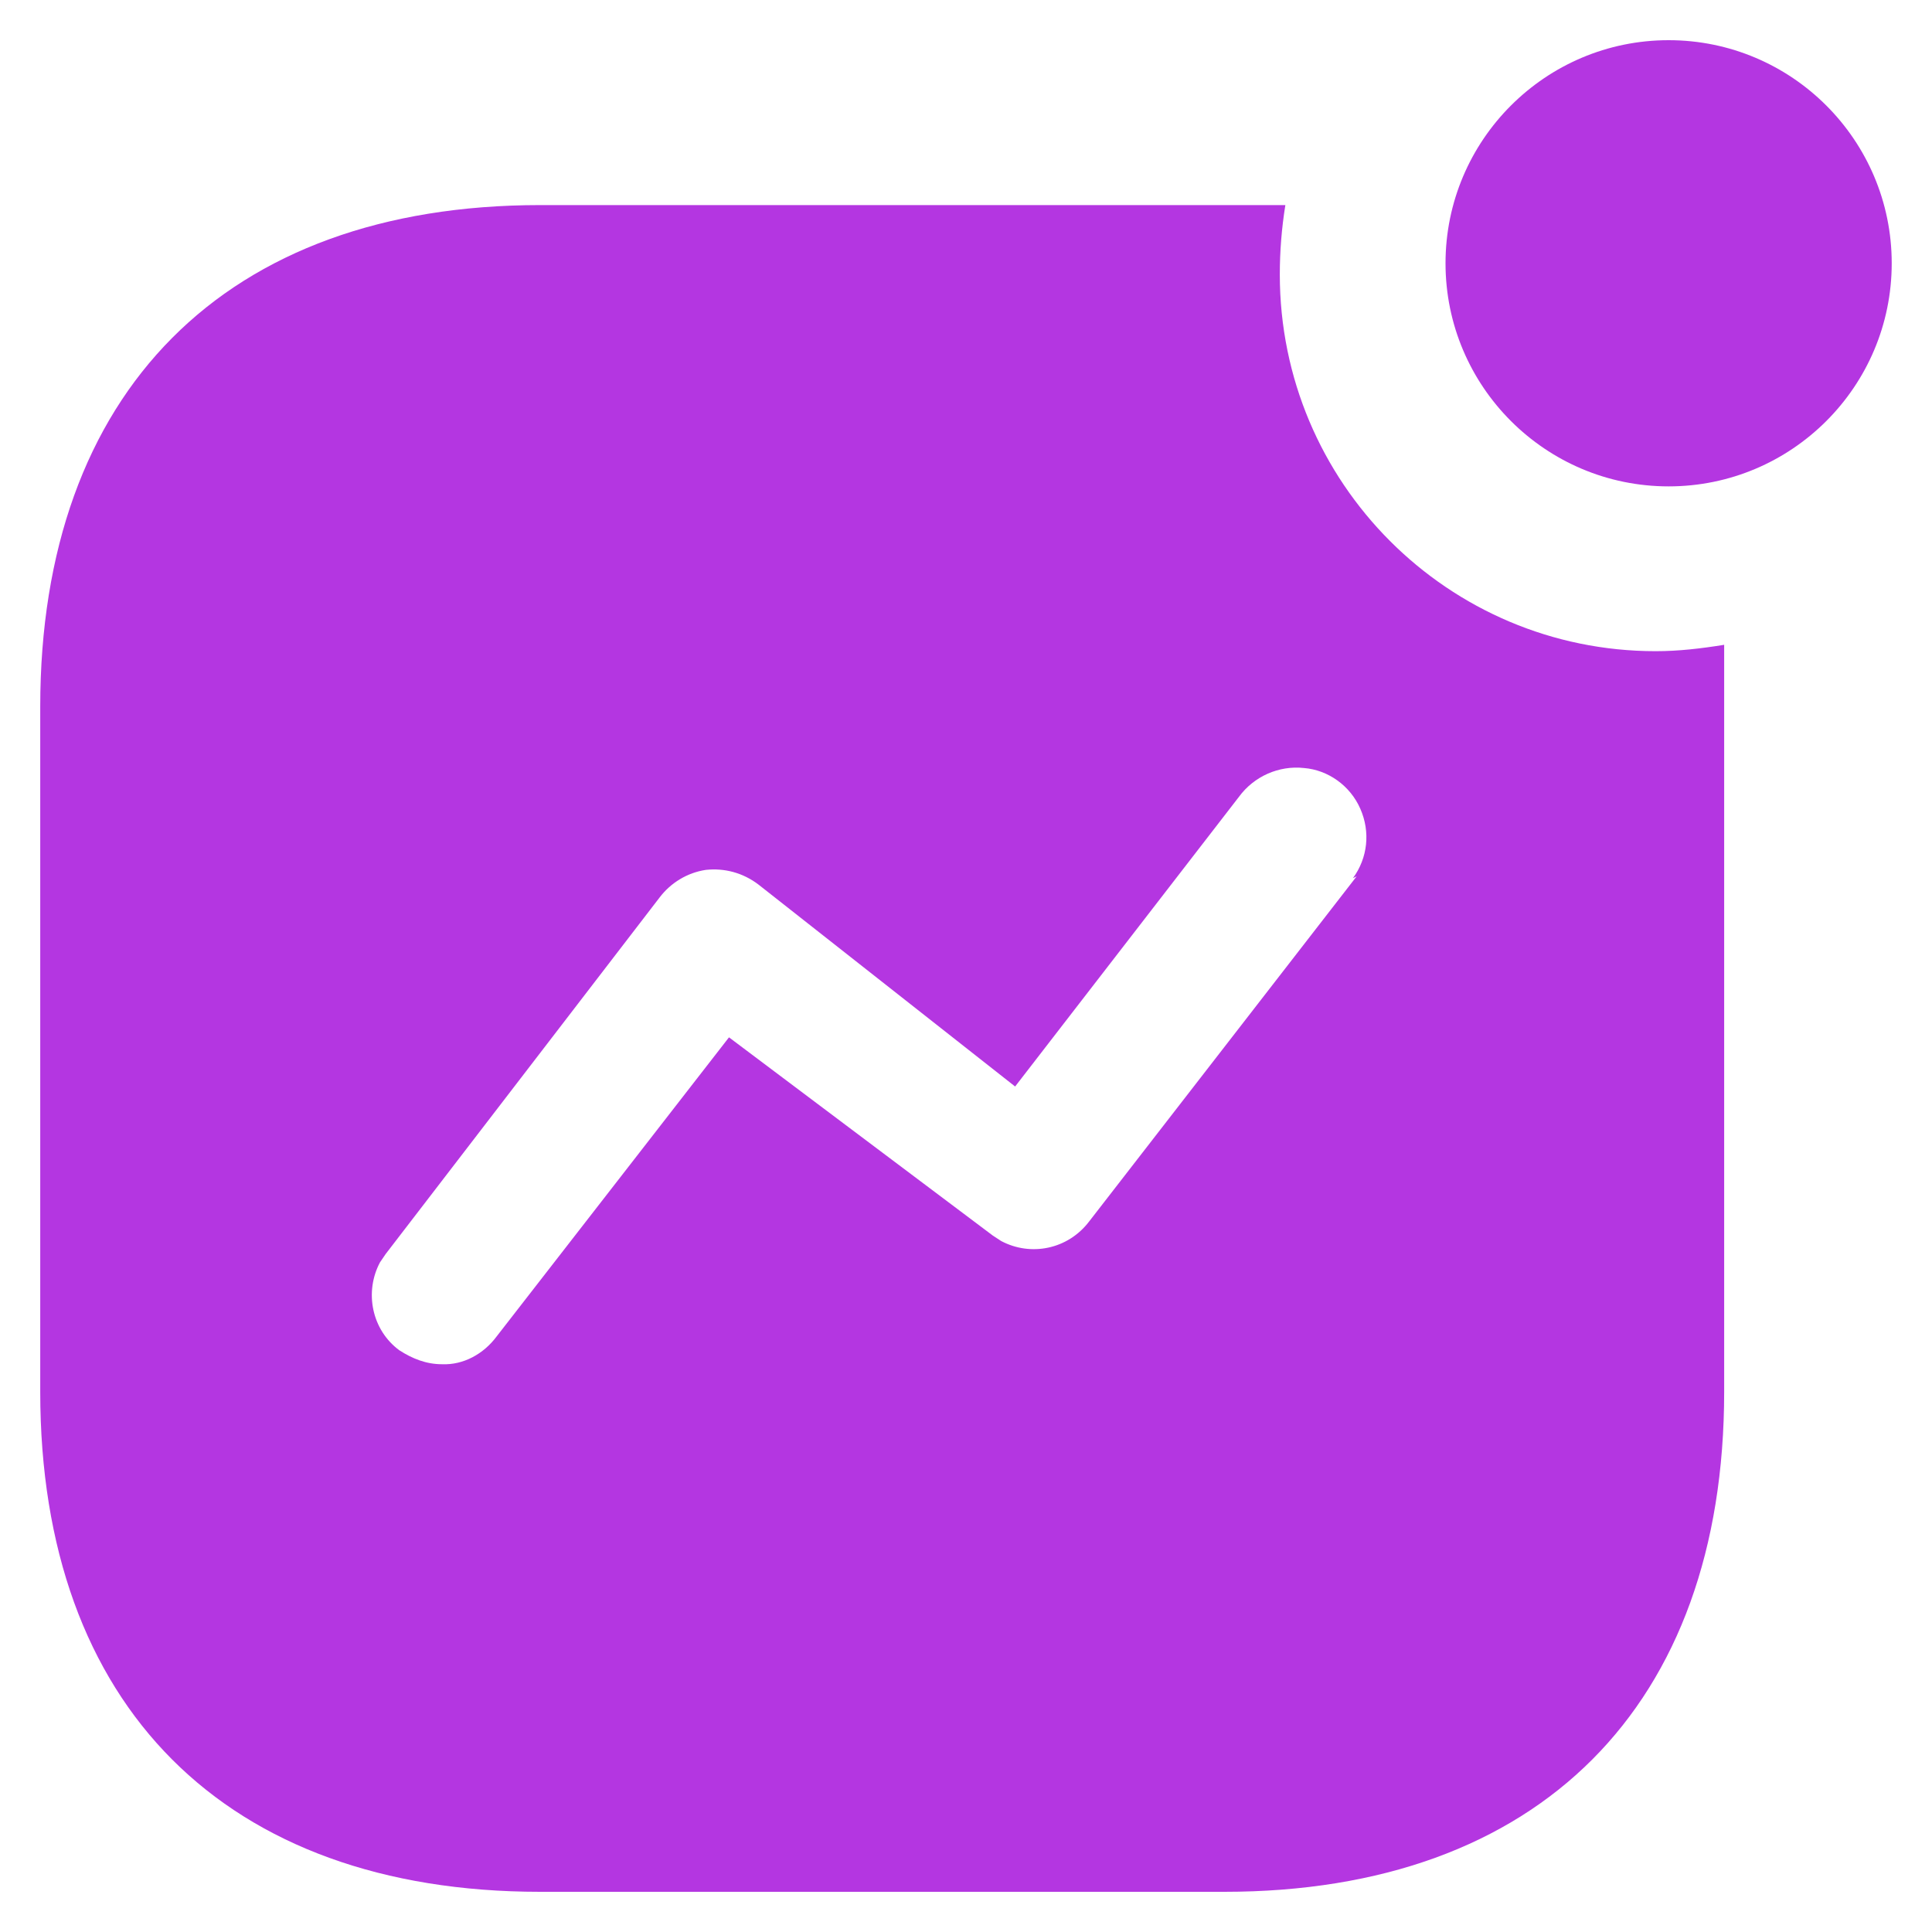 <svg width="40" height="40" viewBox="0 0 40 40" fill="none" xmlns="http://www.w3.org/2000/svg">
<path fill-rule="evenodd" clip-rule="evenodd" d="M29.928 5.451C29.928 2.902 31.998 0.832 34.547 0.832C37.096 0.832 39.166 2.902 39.166 5.451C39.166 8 37.096 10.07 34.547 10.07C31.998 10.07 29.928 8 29.928 5.451ZM22.548 25.291L28.088 18.144L28.011 18.182C28.318 17.761 28.375 17.224 28.164 16.745C27.955 16.265 27.493 15.94 26.997 15.901C26.478 15.844 25.962 16.074 25.653 16.495L21.017 22.495L15.706 18.316C15.38 18.067 14.997 17.969 14.613 18.01C14.232 18.067 13.887 18.276 13.655 18.583L7.984 25.964L7.867 26.136C7.541 26.748 7.694 27.534 8.269 27.957C8.538 28.13 8.825 28.245 9.151 28.245C9.594 28.264 10.013 28.032 10.282 27.67L15.093 21.477L20.555 25.581L20.728 25.694C21.341 26.019 22.108 25.868 22.548 25.291ZM26.612 4.246C26.535 4.725 26.497 5.204 26.497 5.684C26.497 9.996 29.985 13.482 34.278 13.482C34.758 13.482 35.218 13.427 35.697 13.35V28.816C35.697 35.315 31.863 39.168 25.347 39.168H11.184C4.666 39.168 0.833 35.315 0.833 28.816V14.634C0.833 8.118 4.666 4.246 11.184 4.246H26.612Z" fill="#B436E1"/>
</svg>
